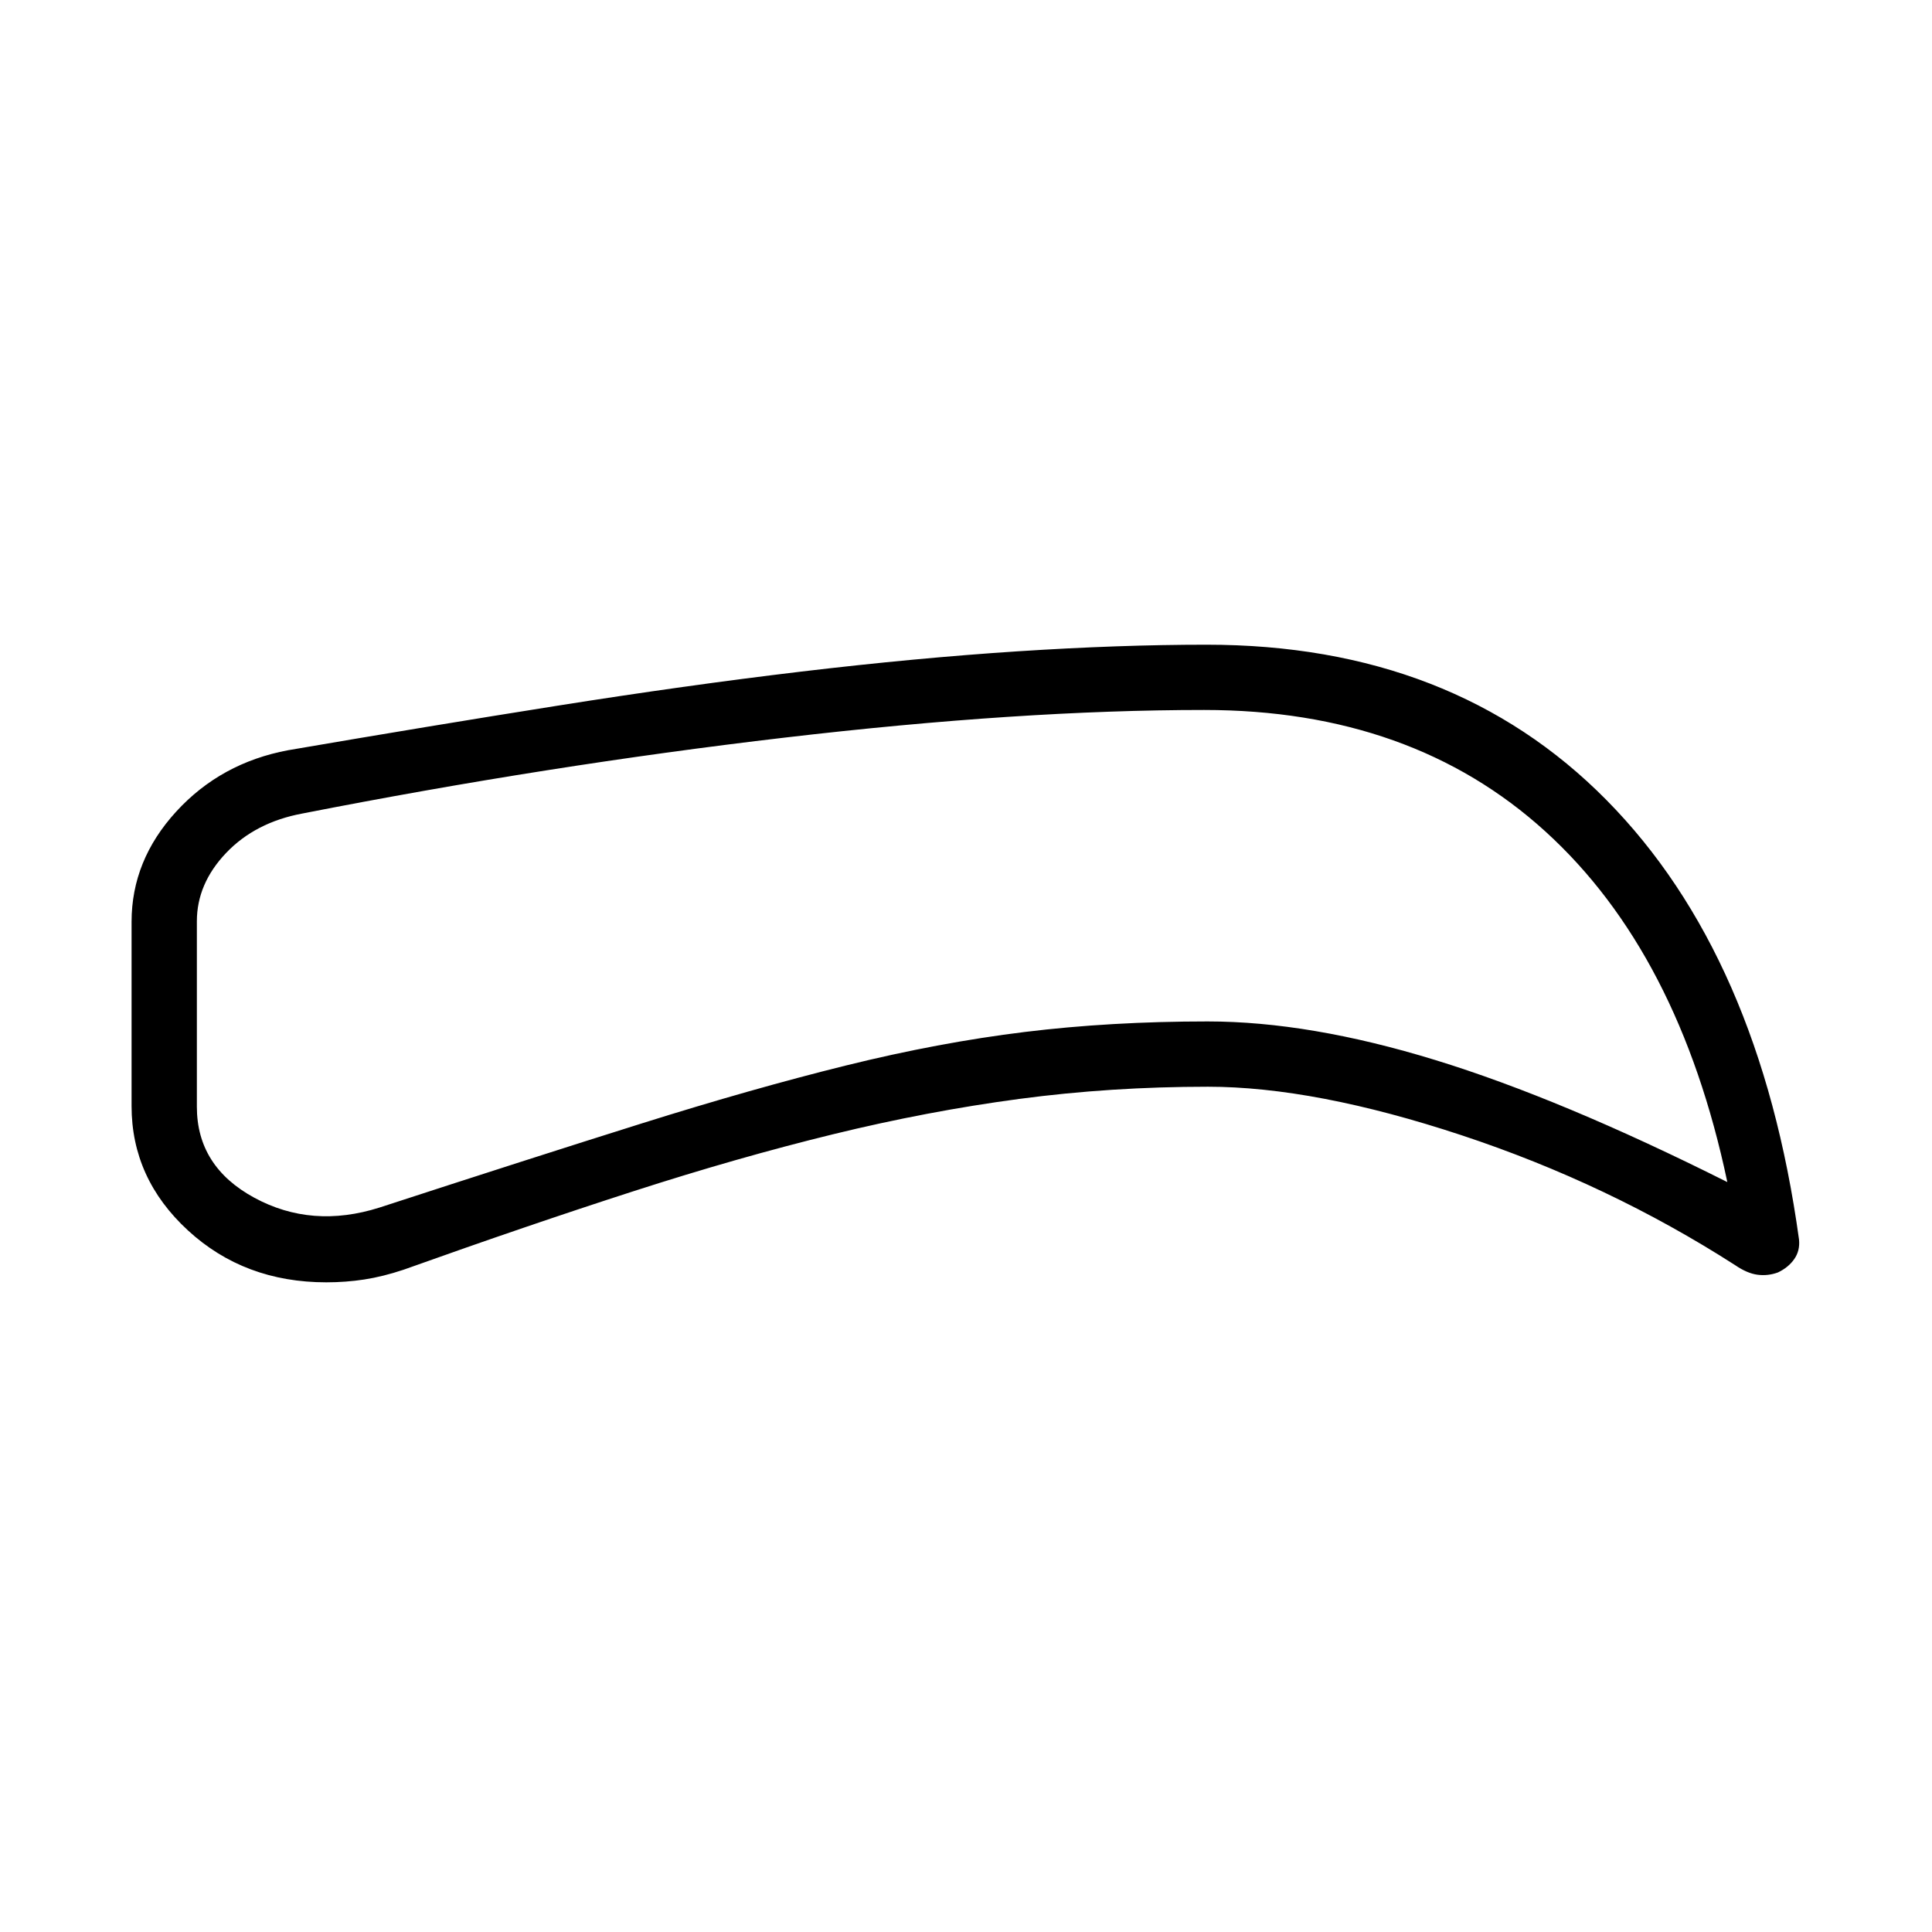 <svg xmlns="http://www.w3.org/2000/svg" height="40" viewBox="0 -960 960 960" width="40"><path d="M600.13-420.01q-48.13 0-93.61 6.05-45.48 6.06-92.62 17.58-47.14 11.52-99.21 28.32-52.06 16.79-114.16 38.98-10.33 3.44-19.51 4.85-9.17 1.41-18.87 1.41-40.71 0-68.74-25.78-28.03-25.78-28.03-61.81v-91.56q0-30.55 22.2-54.78 22.19-24.22 55.62-30.47 69.67-11.95 133.68-22.1 64-10.15 121.09-16.95 57.08-6.79 107.68-10.09 50.61-3.29 93.84-3.29 122.54 0 198.75 77.18 76.22 77.18 95.68 218.36.57 5.53-2.35 9.72-2.91 4.19-8.14 6.67-4.97 1.81-10.14 1.13-5.16-.68-11.14-4.78-62.91-40.37-135.84-64.51-72.94-24.13-126.18-24.13Zm0-32.44q50.59 0 113.06 19.18 62.46 19.18 145.11 60.64-24.04-113.91-90.44-174.25-66.39-60.34-169.55-60.34-91.16 0-208.35 13.73-117.19 13.72-239.64 37.71-23.46 4.36-37.98 19.62-14.52 15.26-14.52 33.97v92.13q0 29.73 28.57 45.22 28.58 15.49 62.11 4.89 74.76-24.36 130.19-41.77 55.44-17.41 101.65-28.84 46.21-11.43 88.87-16.66 42.66-5.23 90.92-5.23Zm-122.12-49.74Z"/></svg>